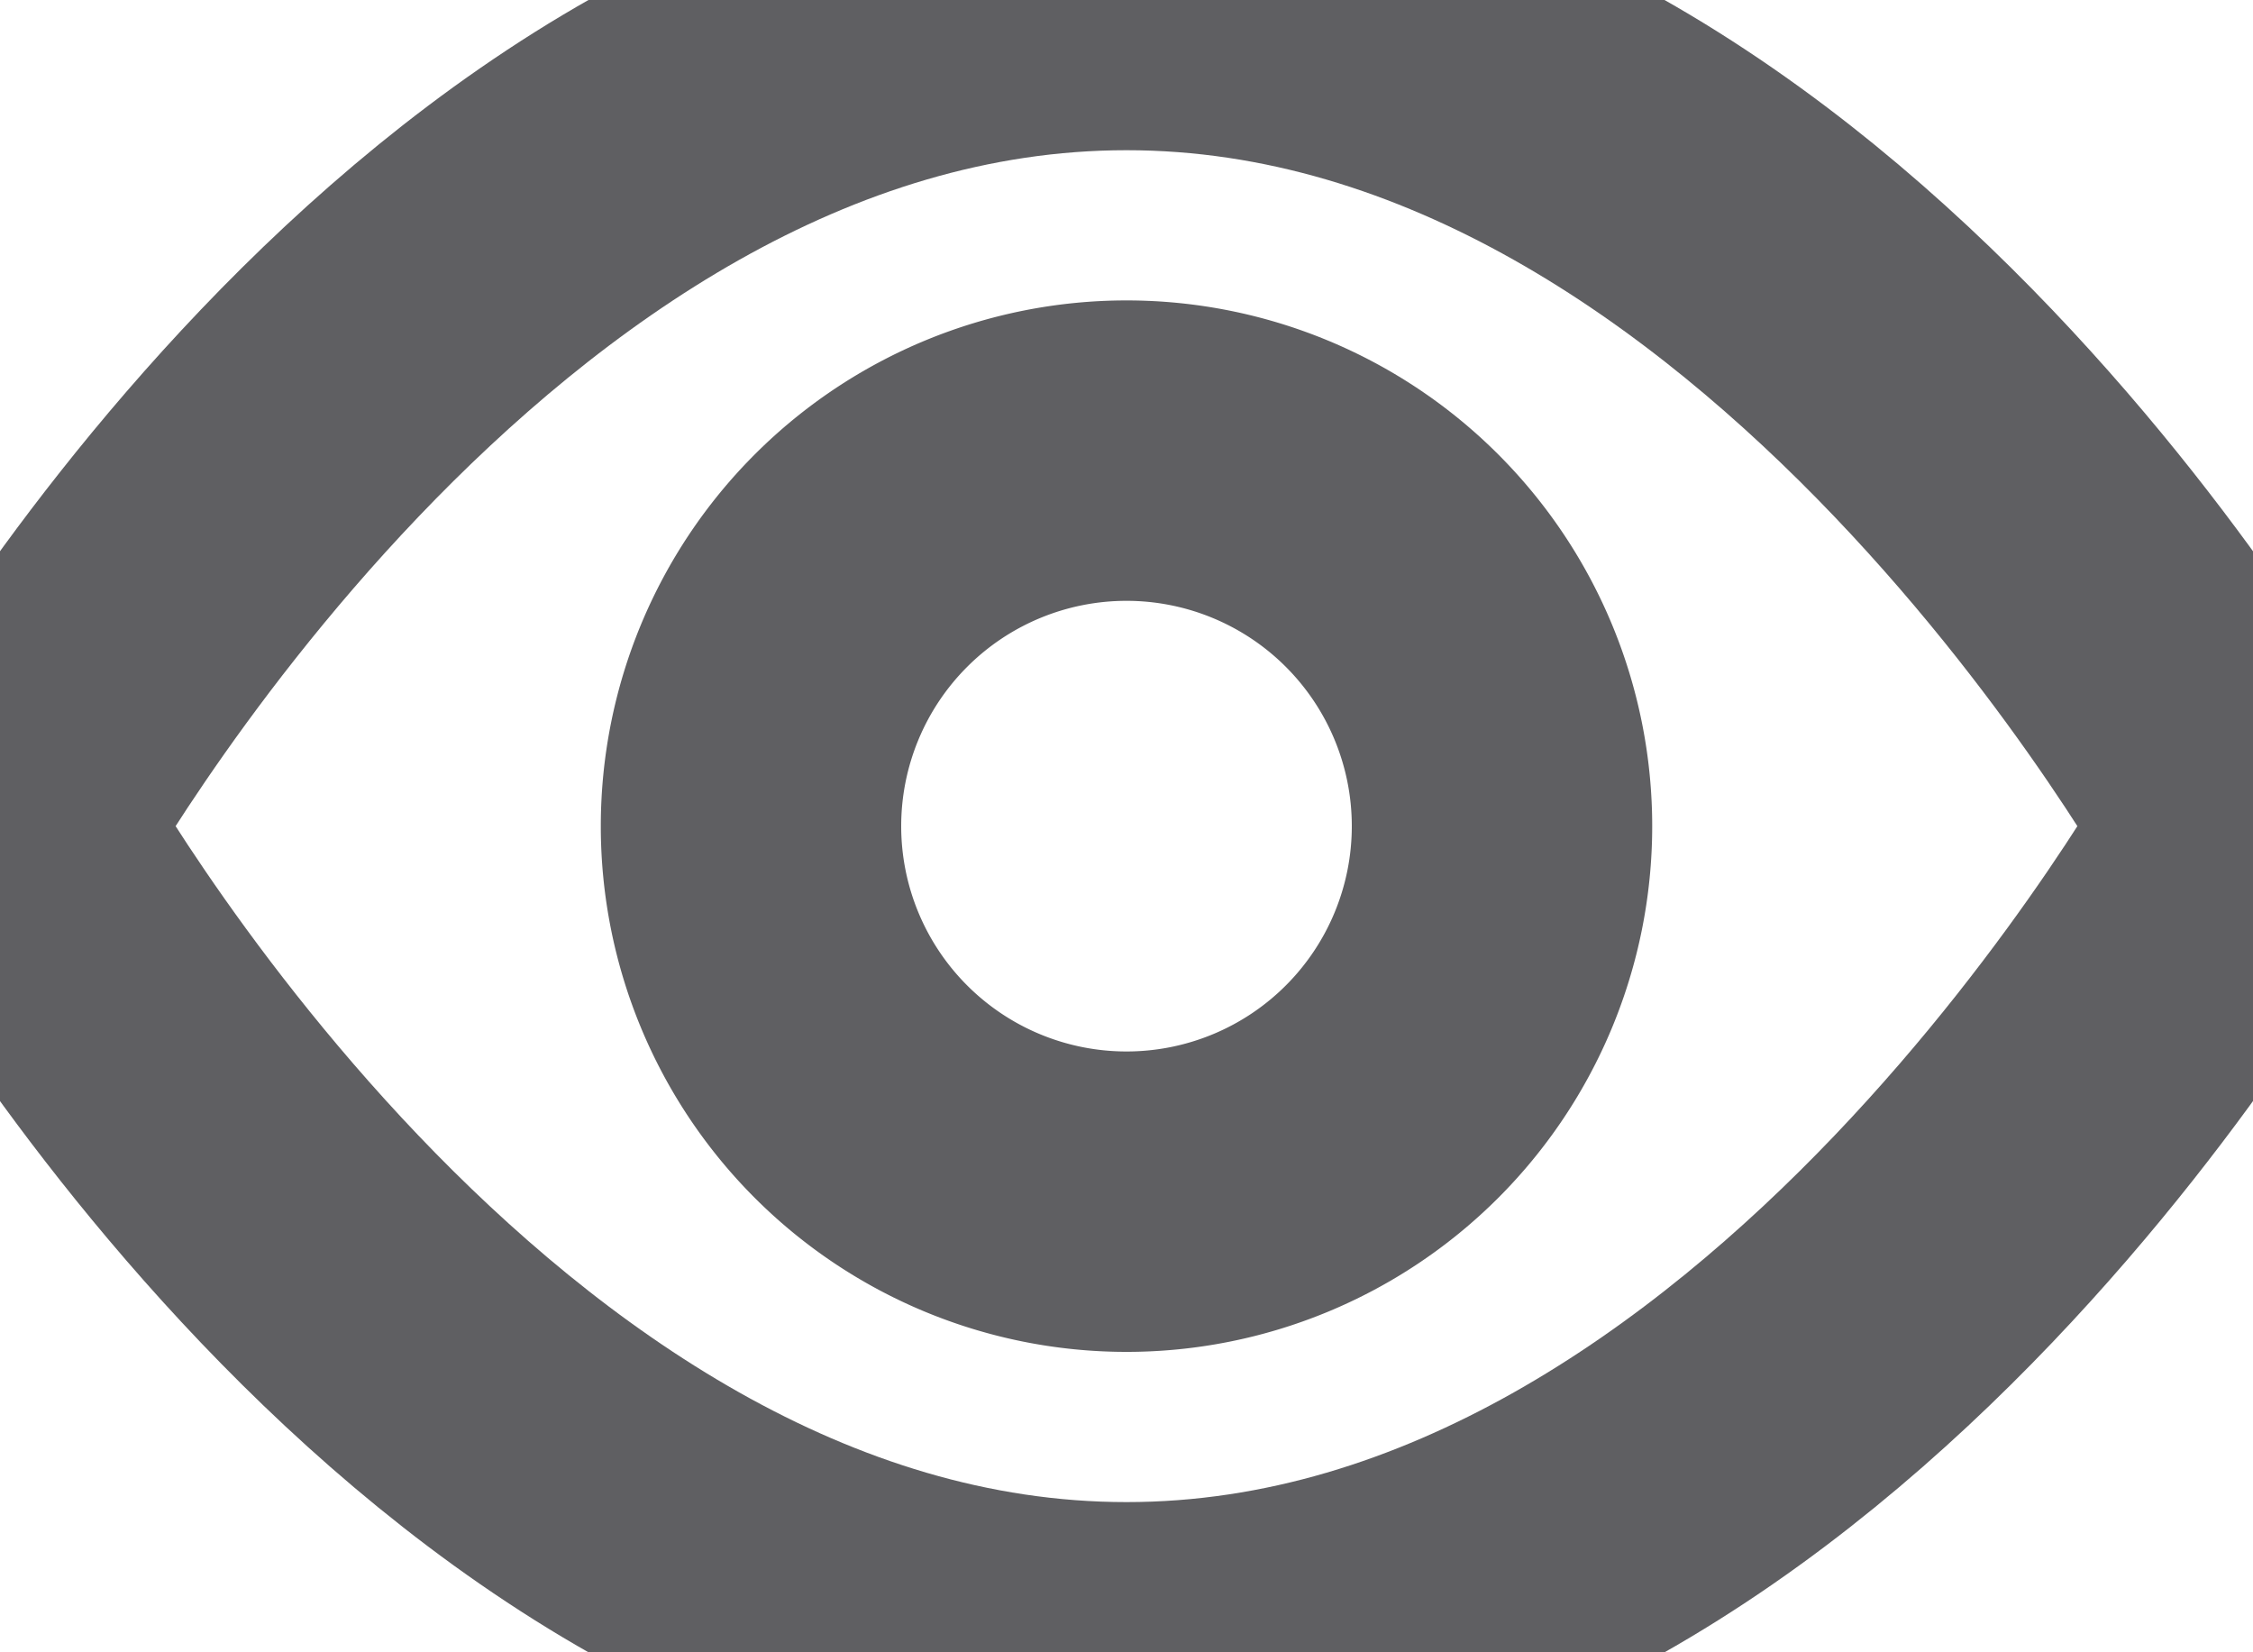 <svg xmlns="http://www.w3.org/2000/svg" xmlns:xlink="http://www.w3.org/1999/xlink" width="15" height="11" viewBox="0 0 15 11"><defs><path id="7khia" d="M796 798.5s3-5.5 7.5-5.5 7.5 5.5 7.5 5.5-3 5.5-7.5 5.5-7.5-5.5-7.5-5.5z"/><path id="7khib" d="M801 798.5a2.5 2.5 0 1 1 5 0 2.5 2.5 0 0 1-5 0z"/></defs><g><g transform="translate(-796 -793)"><use fill="#fff" fill-opacity="0" stroke="#5f5f62" stroke-linecap="round" stroke-linejoin="round" stroke-miterlimit="50" stroke-width="2" xlink:href="#7khia"/></g><g transform="translate(-796 -793)"><use fill="#fff" fill-opacity="0" stroke="#5f5f62" stroke-linecap="round" stroke-linejoin="round" stroke-miterlimit="50" stroke-width="2" xlink:href="#7khib"/></g></g></svg>